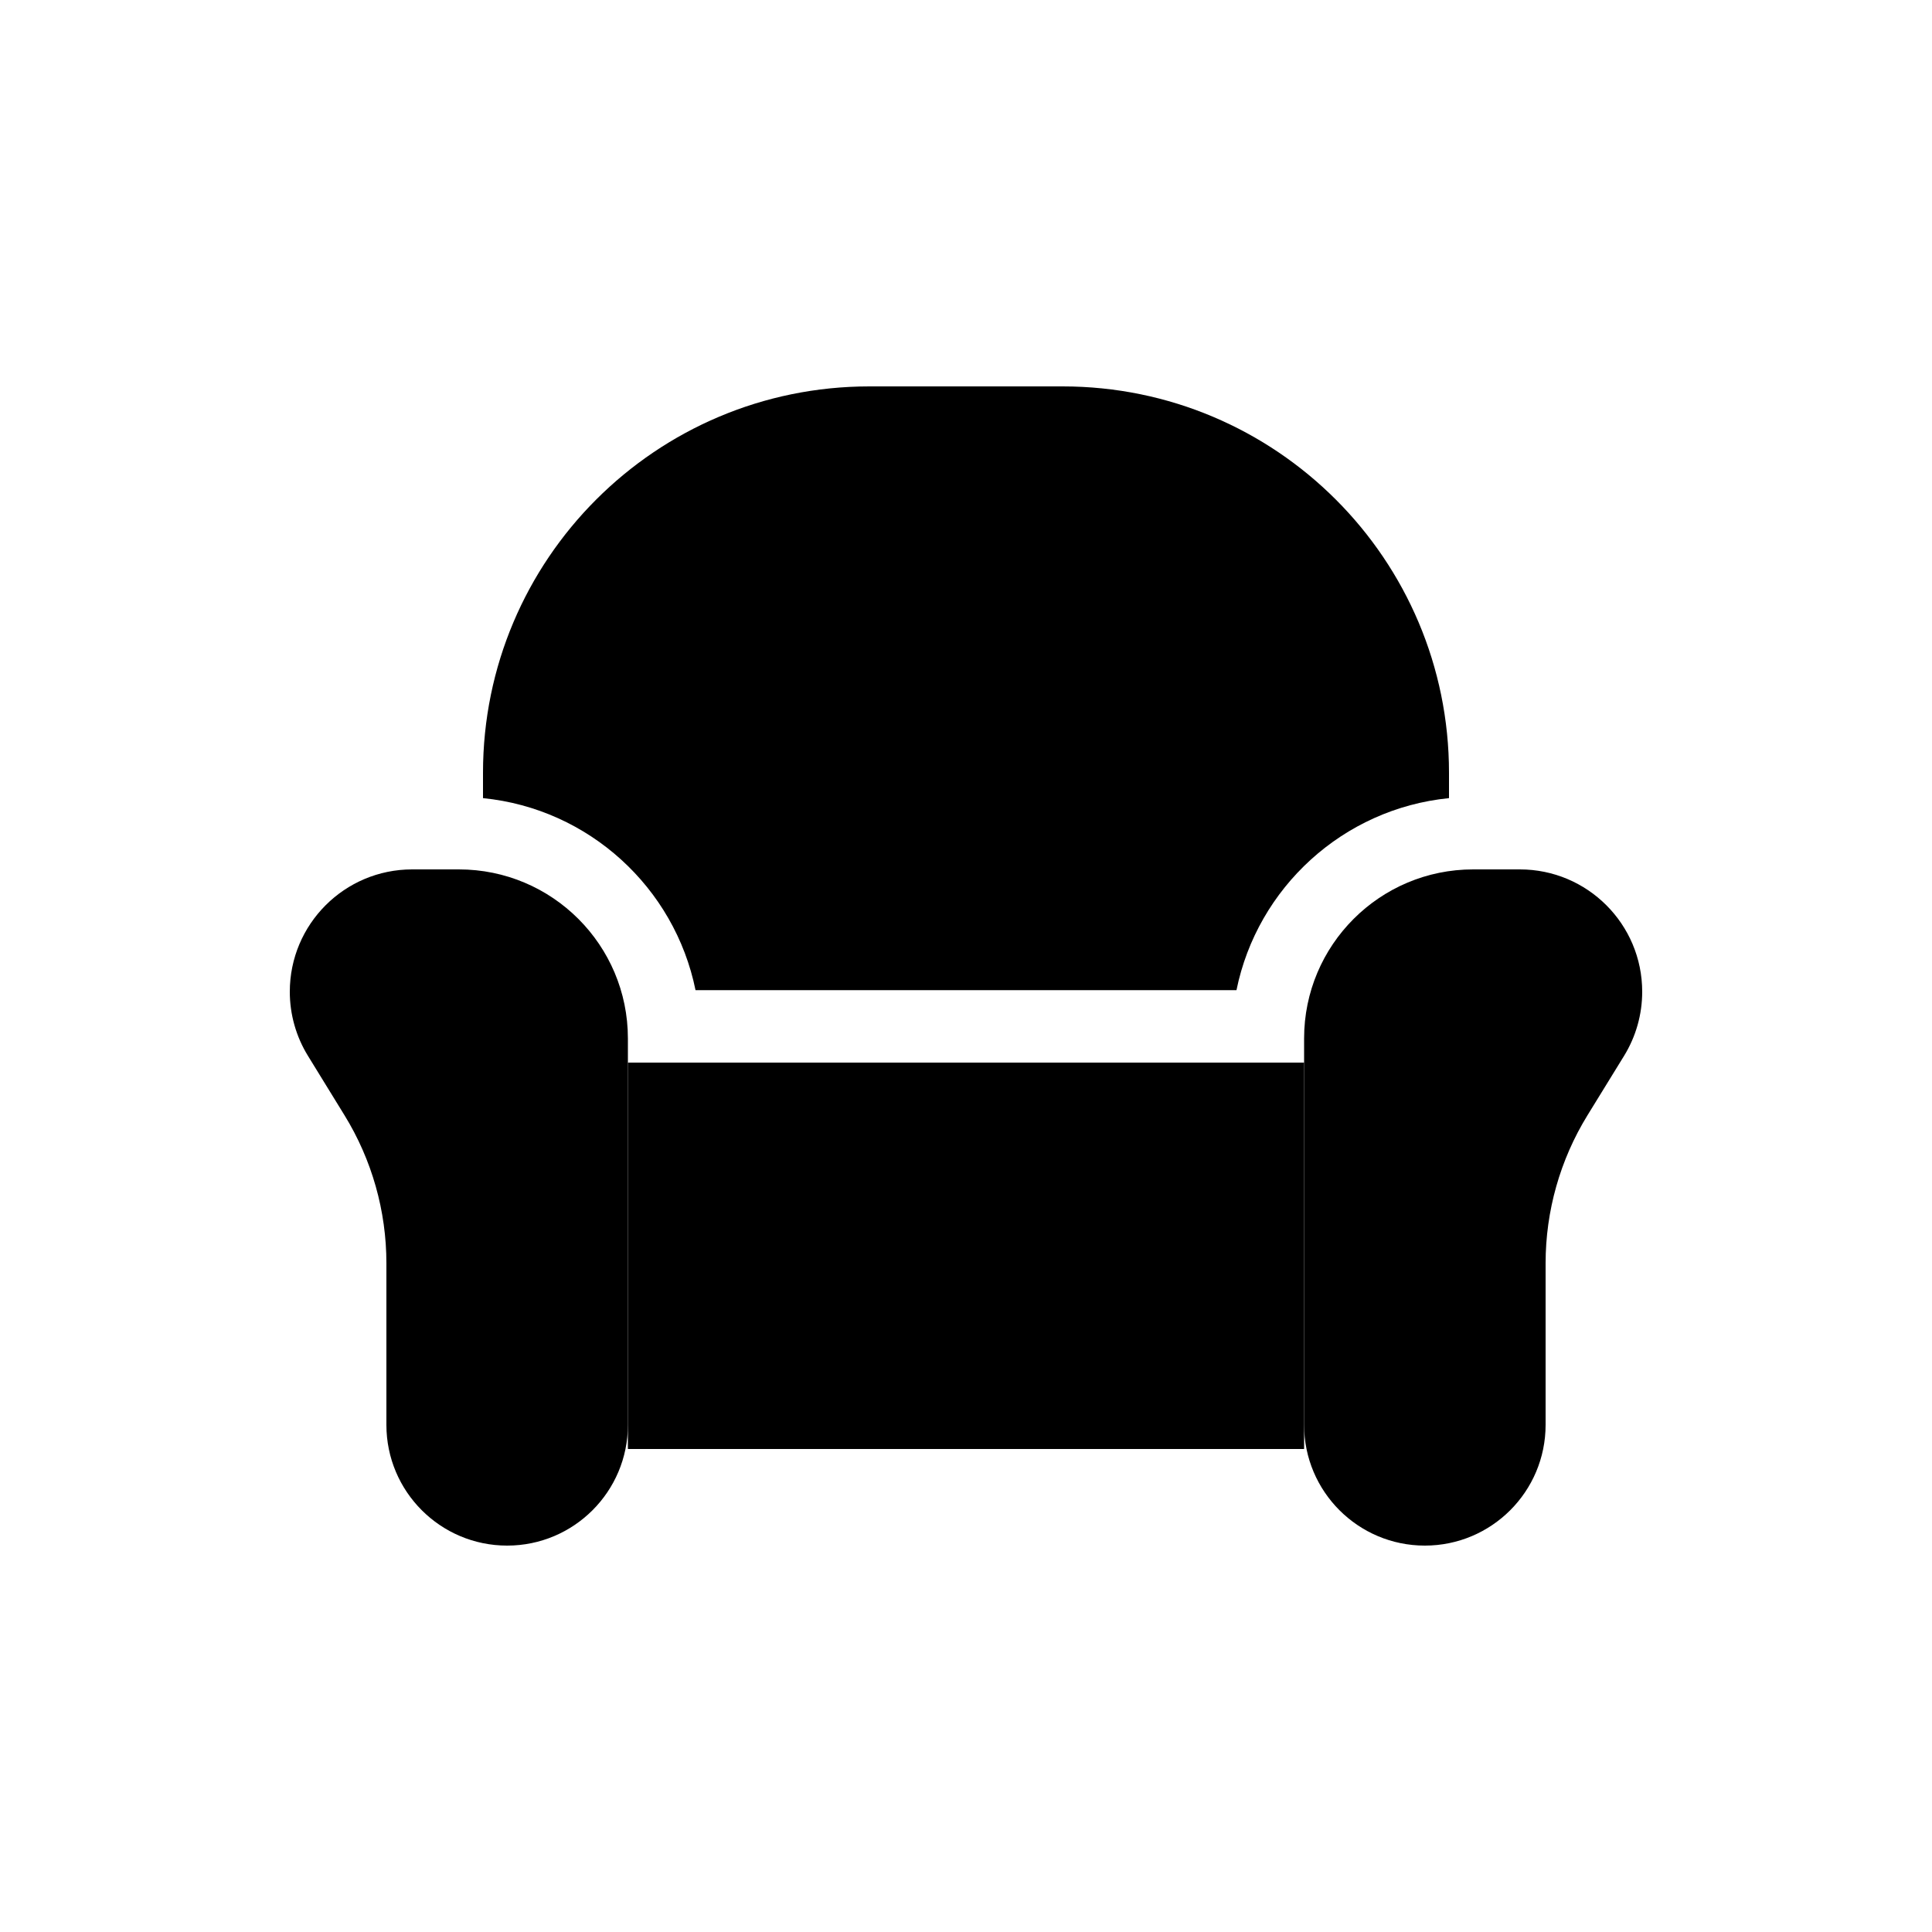 <svg width="80" height="80" viewBox="0 0 80 80" fill="none" xmlns="http://www.w3.org/2000/svg">
  <path d="M26 44H54V57.217V60H26V57.217V44Z" fill="currentColor" />
  <path fill-rule="evenodd" clip-rule="evenodd" d="M36 16C27.163 16 20 23.163 20 32V33.049C24.386 33.485 27.938 36.754 28.8 41H51.2C52.062 36.754 55.614 33.485 60 33.049V32C60 23.163 52.837 16 44 16H36ZM60 39.13V39.126C58.275 39.57 57 41.136 57 43V43.628C58.761 42.895 60 41.157 60 39.13ZM23 43.628V43C23 41.136 21.725 39.57 20 39.126V39.13C20 41.157 21.238 42.895 23 43.628Z" fill="currentColor" />
  <path d="M12 41.066C12 38.268 14.268 36 17.066 36H19C22.866 36 26 39.134 26 43V59C26 61.761 23.761 64 21 64C18.239 64 16 61.761 16 59V52.309C16 50.145 15.4 48.024 14.266 46.182L12.752 43.721C12.26 42.923 12 42.004 12 41.066Z" fill="currentColor" />
  <path d="M68 41.066C68 38.268 65.732 36 62.934 36H61C57.134 36 54 39.134 54 43V59C54 61.761 56.239 64 59 64C61.761 64 64 61.761 64 59V52.309C64 50.145 64.6 48.024 65.734 46.182L67.249 43.721C67.74 42.923 68 42.004 68 41.066Z" fill="currentColor" />
</svg>
